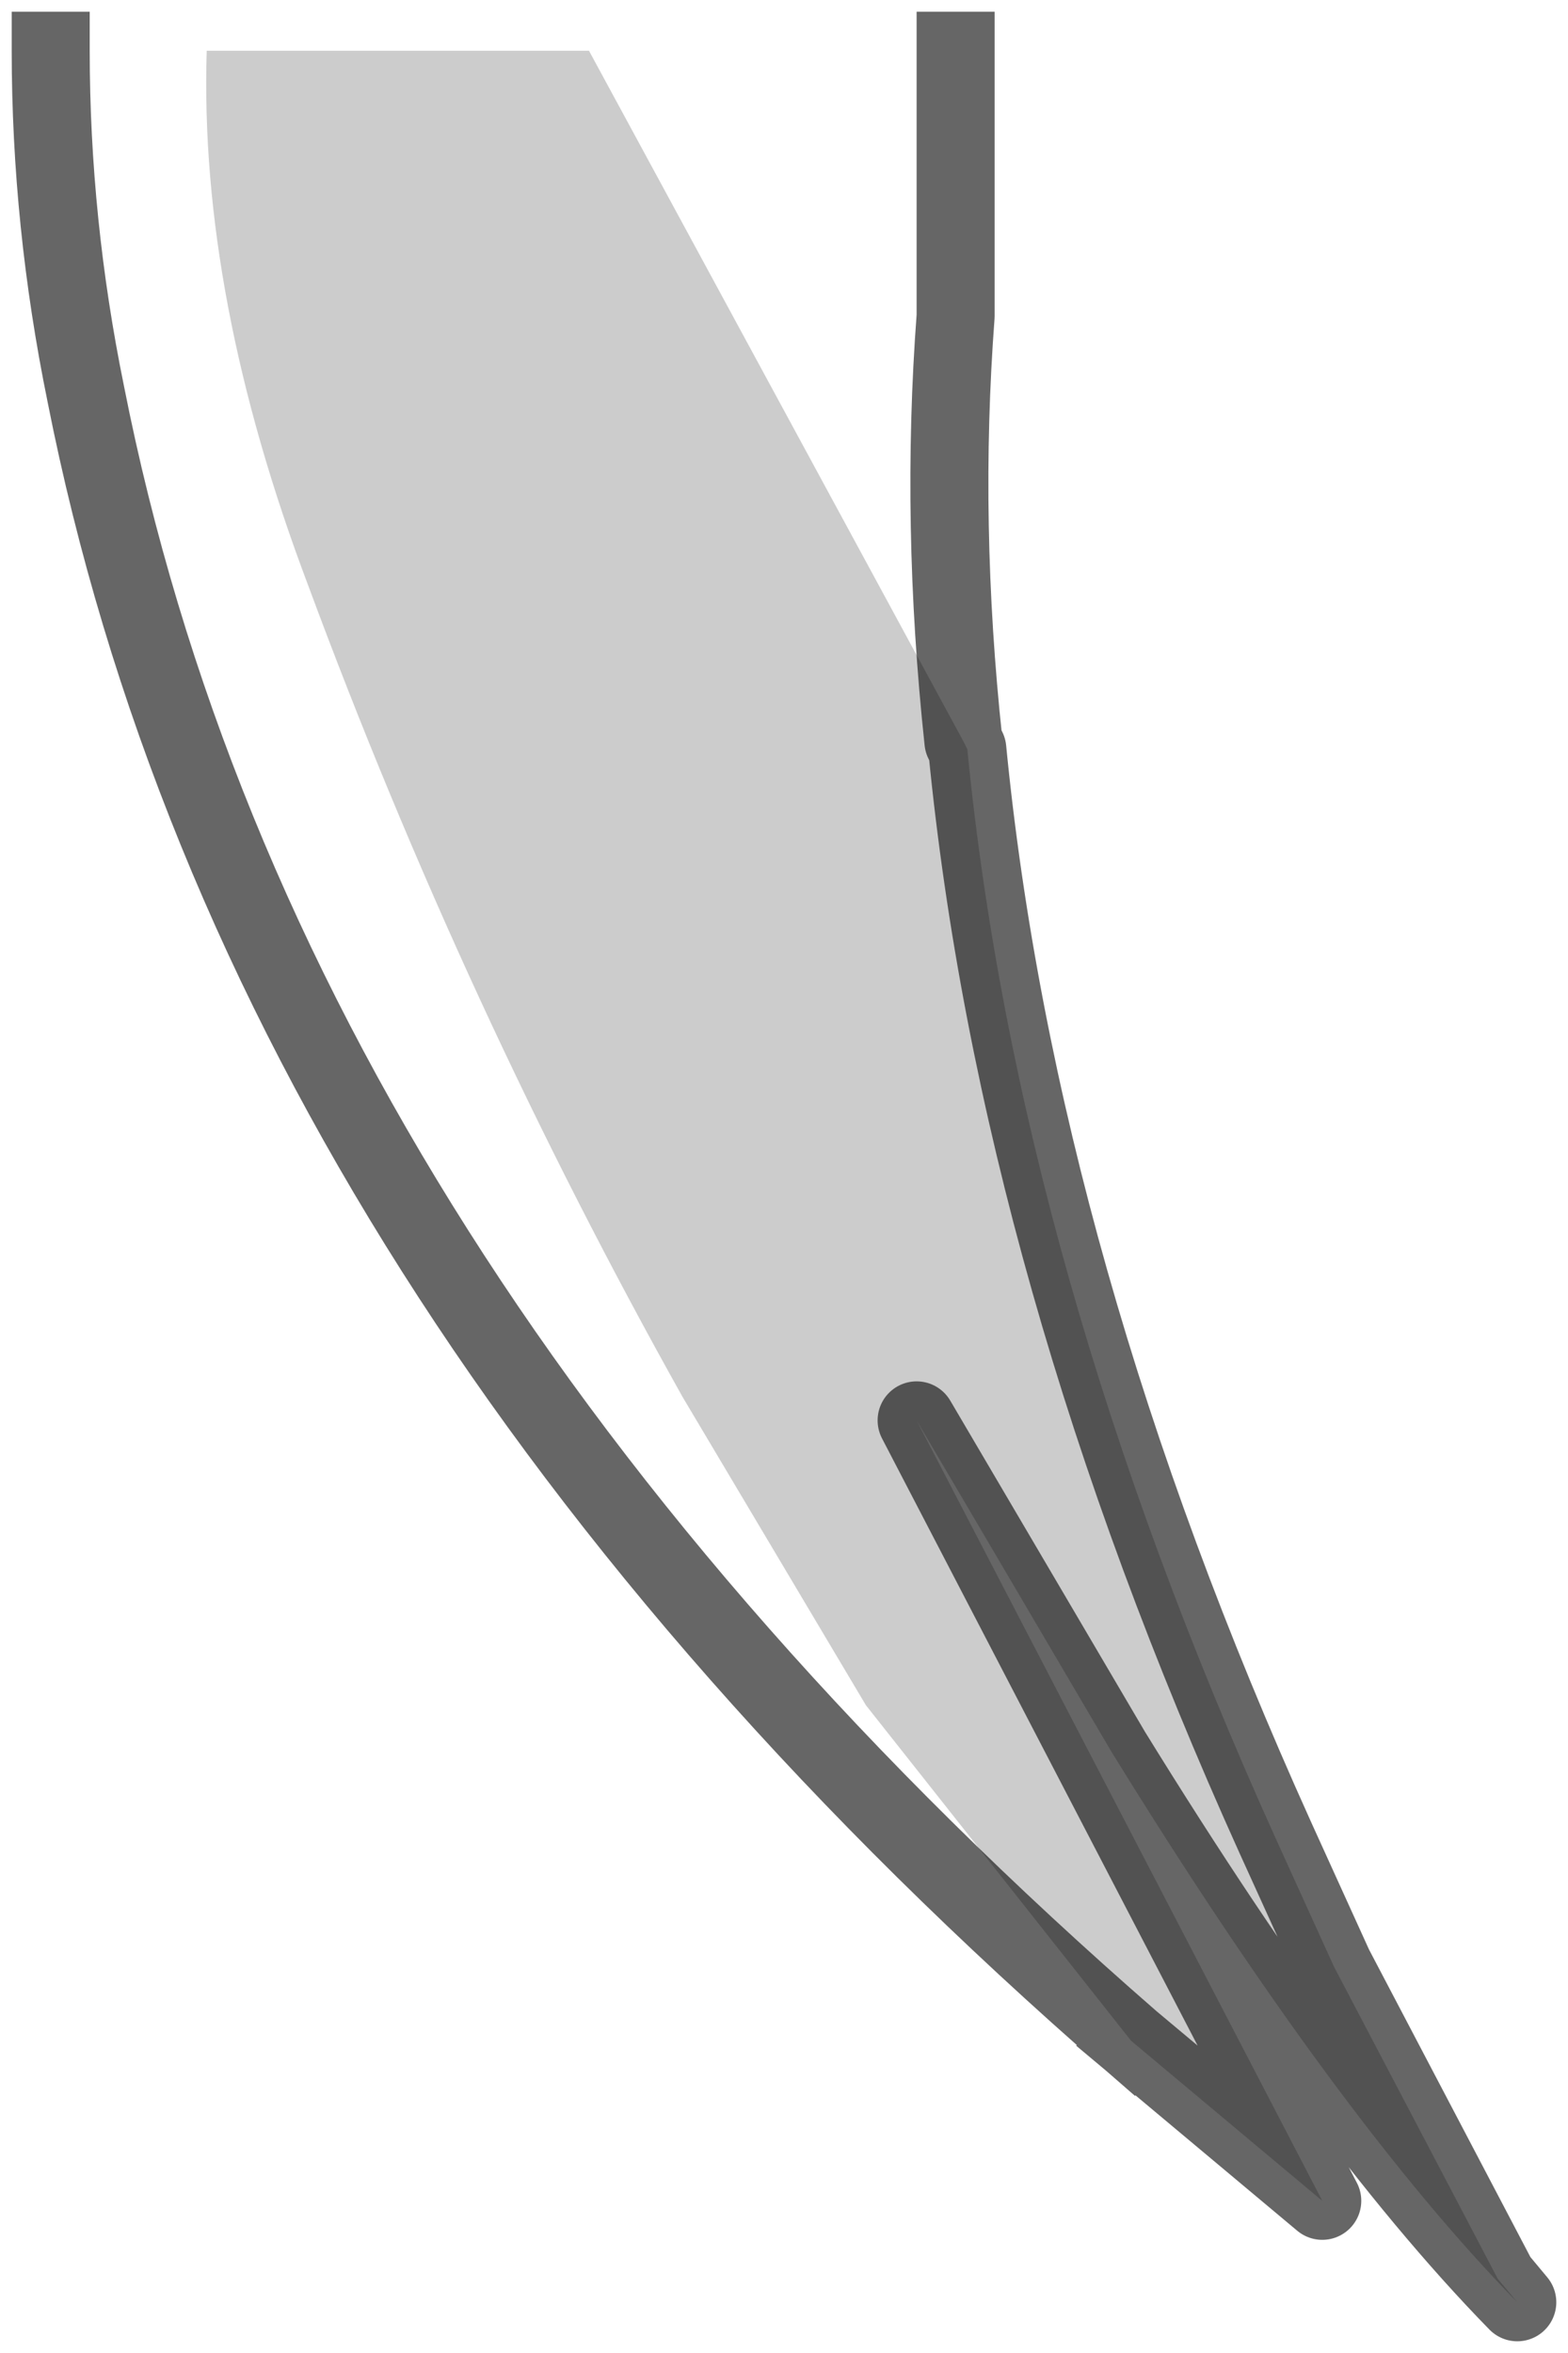 <?xml version="1.0" encoding="UTF-8" standalone="no"?>
<svg xmlns:xlink="http://www.w3.org/1999/xlink" height="30.15px" width="20.1px" xmlns="http://www.w3.org/2000/svg">
  <g transform="matrix(1.0, 0.0, 0.0, 1.0, 18.55, -8.95)">
    <path d="M-6.2 18.45 L-6.15 18.55 Q-5.5 25.2 -2.2 32.5 L-1.45 34.15 0.65 38.15 0.9 38.45 Q-1.4 36.1 -4.3 31.4 L-6.8 27.15 -1.6 37.15 -4.05 35.1 -7.45 30.8 -9.8 26.85 Q-12.6 21.85 -14.6 16.45 -16.0 12.75 -15.9 9.6 L-11.0 9.6 -6.2 18.45" fill="#000000" fill-opacity="0.2" fill-rule="evenodd" stroke="none"/>
    <path d="M-6.2 18.45 L-11.0 9.6 -6.3 9.6 -6.3 13.0 Q-6.5 15.65 -6.2 18.45 M-15.9 9.6 Q-16.0 12.75 -14.6 16.45 -12.6 21.85 -9.8 26.85 L-7.45 30.8 -4.05 35.1 Q-15.2 25.4 -17.45 14.0 -17.9 11.8 -17.9 9.6 L-15.9 9.6" fill="#ffffff" fill-opacity="0.0" fill-rule="evenodd" stroke="none"/>
    <path d="M-4.05 35.1 L-1.6 37.15 -6.8 27.15 -4.3 31.4 Q-1.4 36.1 0.9 38.45 L0.65 38.15 -1.45 34.15 -2.2 32.5 Q-5.5 25.2 -6.15 18.55 L-6.2 18.45 Q-6.5 15.65 -6.3 13.0 L-6.3 9.6 M-4.05 35.1 Q-15.2 25.4 -17.45 14.0 -17.9 11.8 -17.9 9.6" fill="none" stroke="#000000" stroke-linecap="square" stroke-linejoin="round" stroke-opacity="0.6" stroke-width="1.0"/>
  </g>
</svg>
